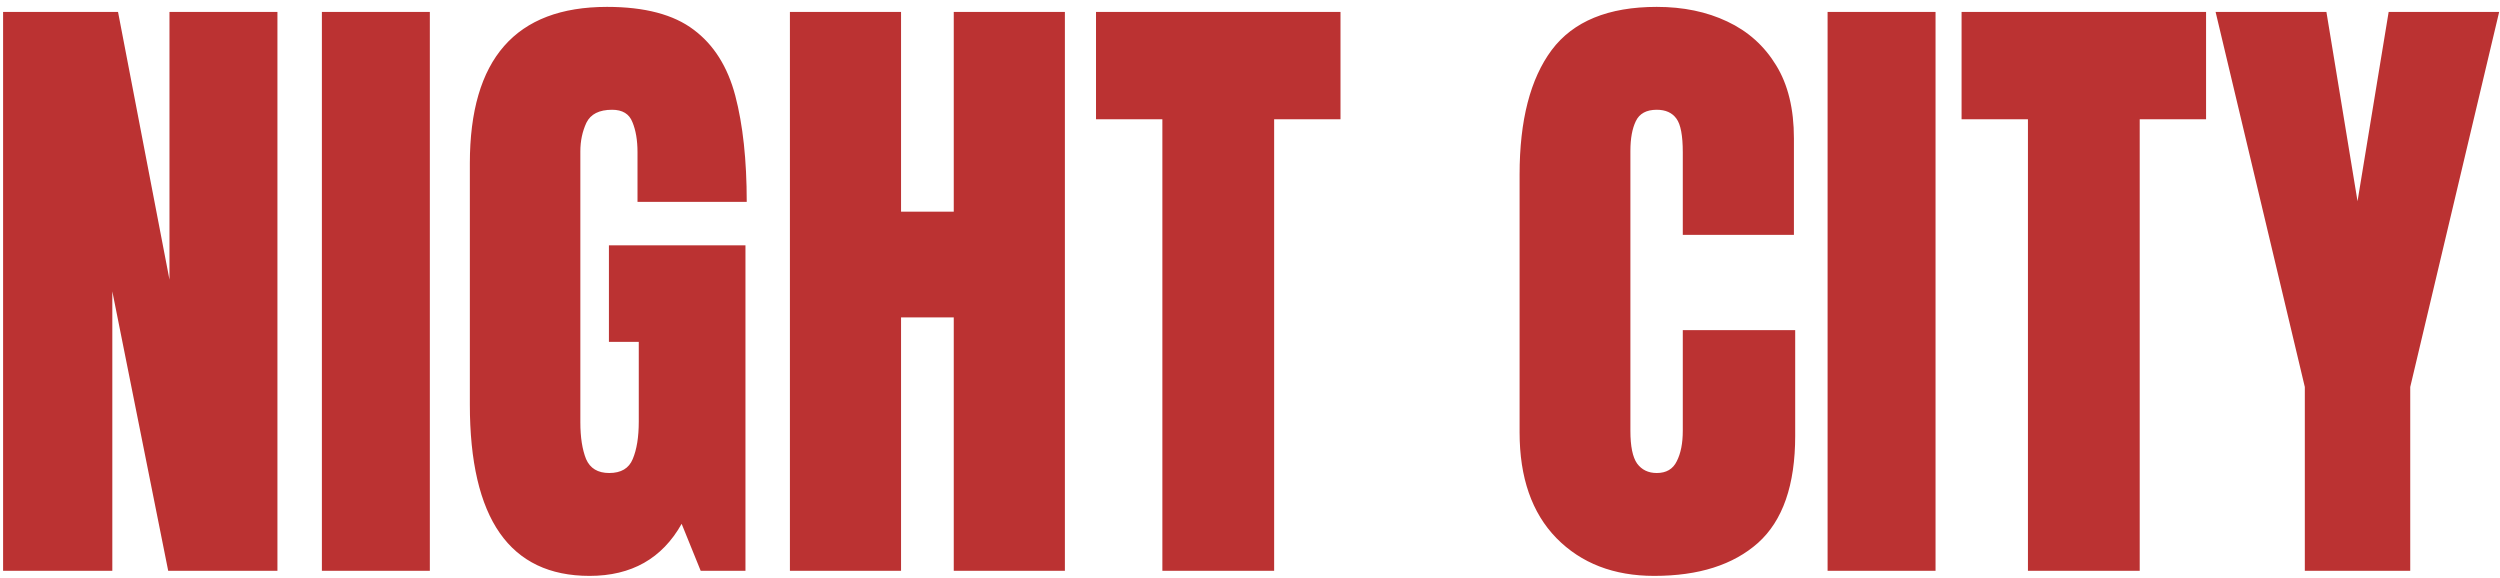 <svg width="346" height="80" viewBox="0 0 346 80" fill="none" xmlns="http://www.w3.org/2000/svg">
<path d="M0.428 79V1.656H16.336L23.455 38.702V1.656H38.397V79H23.279L15.545 40.328V79H0.428ZM44.549 79V1.656H59.49V79H44.549ZM81.595 79.703C70.55 79.703 65.027 71.793 65.027 55.973V22.618C65.027 8.175 71.356 0.953 84.012 0.953C89.227 0.953 93.226 2.008 96.009 4.117C98.792 6.197 100.711 9.244 101.766 13.258C102.82 17.271 103.348 22.164 103.348 27.936H88.231V21.08C88.231 19.41 87.996 18.019 87.527 16.905C87.088 15.763 86.15 15.191 84.715 15.191C82.928 15.191 81.741 15.792 81.155 16.993C80.599 18.194 80.32 19.513 80.32 20.948V58.434C80.32 60.514 80.584 62.213 81.111 63.531C81.668 64.82 82.737 65.465 84.319 65.465C85.96 65.465 87.044 64.82 87.571 63.531C88.128 62.213 88.406 60.484 88.406 58.346V47.315H84.275V33.956H103.172V79H96.976L94.339 72.496C91.644 77.301 87.395 79.703 81.595 79.703ZM109.324 79V1.656H124.705V29.298H132V1.656H147.381V79H132V43.932H124.705V79H109.324ZM160.872 79V16.51H151.688V1.656H185.525V16.51H176.341V79H160.872ZM228.943 79.703C223.348 79.703 218.836 77.96 215.408 74.474C212.01 70.987 210.311 66.109 210.311 59.84V24.156C210.311 16.656 211.79 10.914 214.749 6.93C217.737 2.945 222.586 0.953 229.295 0.953C232.957 0.953 236.209 1.627 239.051 2.975C241.922 4.322 244.178 6.344 245.818 9.039C247.459 11.705 248.279 15.074 248.279 19.146V32.506H232.898V21.08C232.898 18.766 232.605 17.213 232.02 16.422C231.434 15.602 230.525 15.191 229.295 15.191C227.859 15.191 226.893 15.719 226.395 16.773C225.896 17.799 225.647 19.176 225.647 20.904V59.62C225.647 61.759 225.955 63.268 226.57 64.147C227.215 65.025 228.123 65.465 229.295 65.465C230.613 65.465 231.536 64.923 232.063 63.839C232.62 62.755 232.898 61.349 232.898 59.62V45.69H248.455V60.323C248.455 67.12 246.741 72.057 243.313 75.133C239.886 78.18 235.096 79.703 228.943 79.703ZM252.938 79V1.656H267.879V79H252.938ZM280.667 79V16.51H271.482V1.656H305.32V16.51H296.136V79H280.667ZM318.987 79V53.556L306.639 1.656H321.976L326.282 27.848L330.589 1.656H345.882L333.577 53.556V79H318.987Z" fill="#BB3232"/>
</svg>
